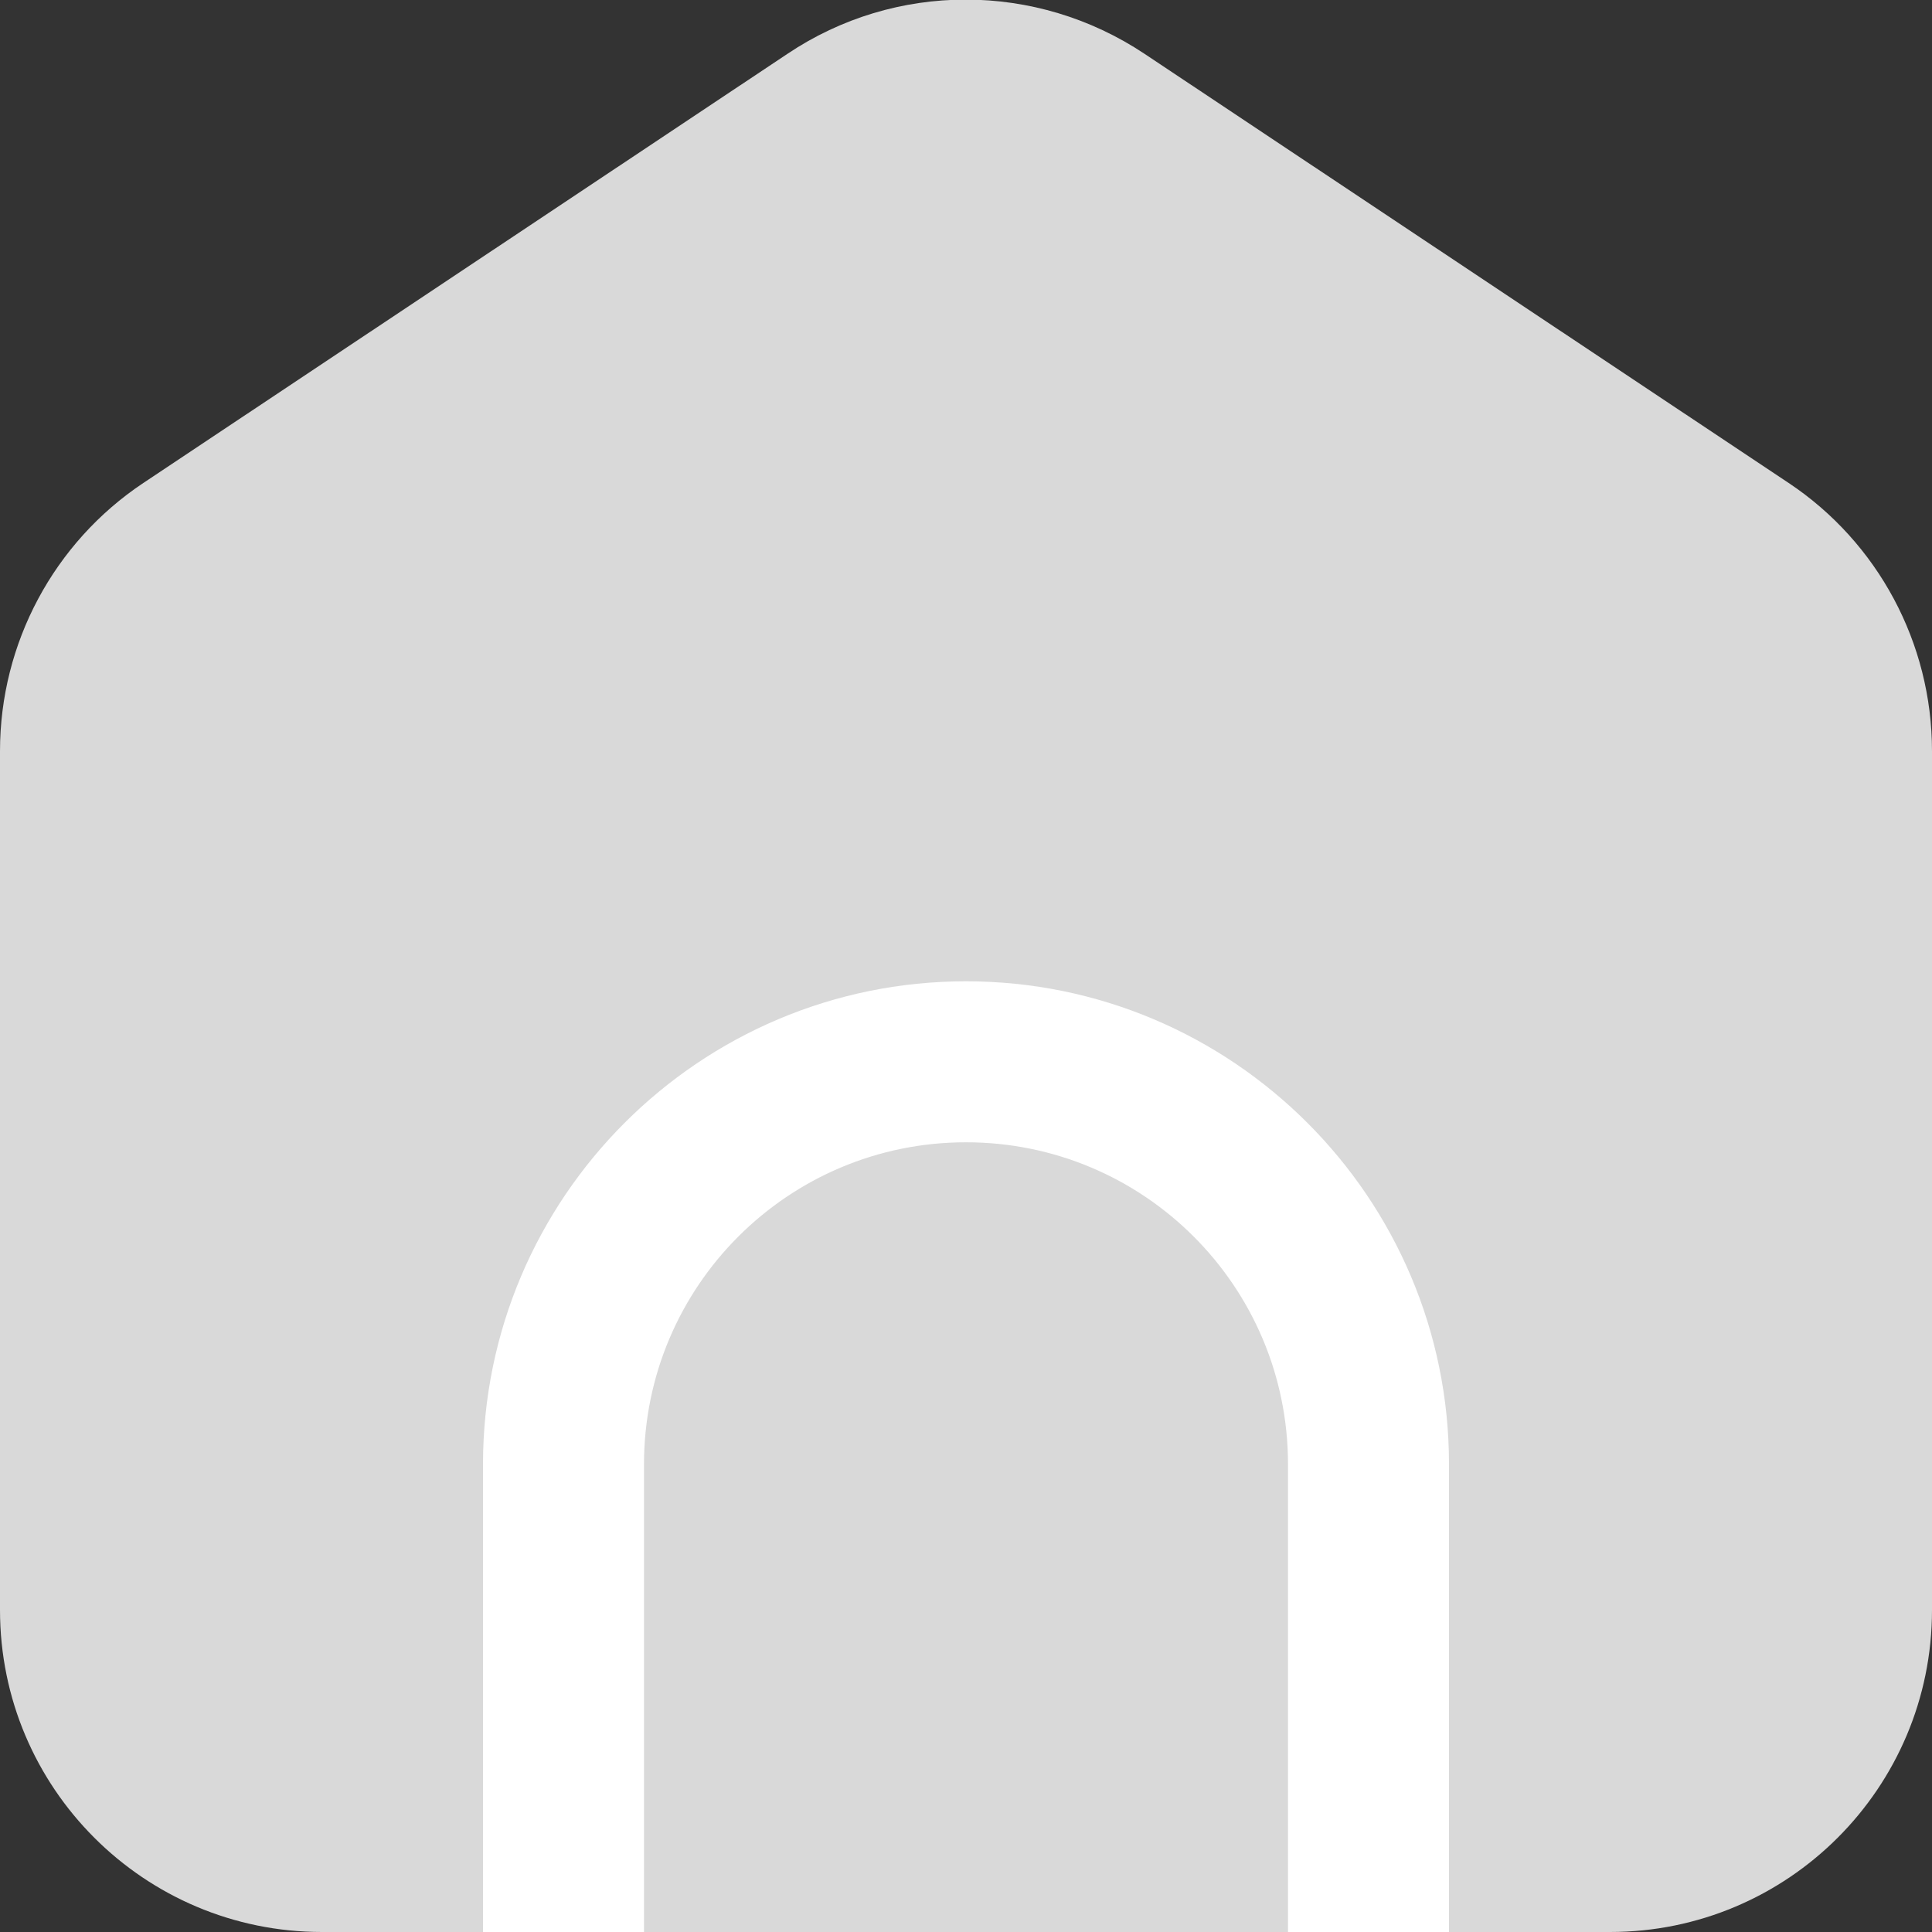 <svg width="24" height="24" viewBox="0 0 24 24" fill="none" xmlns="http://www.w3.org/2000/svg">
<rect x="0" y="0" width="24" height="24" fill="#333333" stroke="none"/>
<g clip-path="url(#clip0_107_834)">
<path d="M20 24H4C1.79 24 0 22.21 0 20V9.33C0 7.99 0.67 6.74 1.78 6L9.78 0.67C11.12 -0.23 12.87 -0.23 14.22 0.67L22.22 6C23.33 6.74 24 7.99 24 9.33V20C24 22.21 22.21 24 20 24Z" fill="#D9D9D9"/>
<path d="M18 24H16V18.19C16 15.98 14.21 14.19 12 14.19C9.79 14.19 8 15.98 8 18.19V24H6V18.19C6 14.88 8.69 12.19 12 12.19C15.31 12.19 18 14.88 18 18.19V24Z" fill="white"/>
</g>
<defs>
<clipPath id="clip0_107_834">
<rect width="24" height="24" fill="white"/>
</clipPath>
</defs>
</svg>
